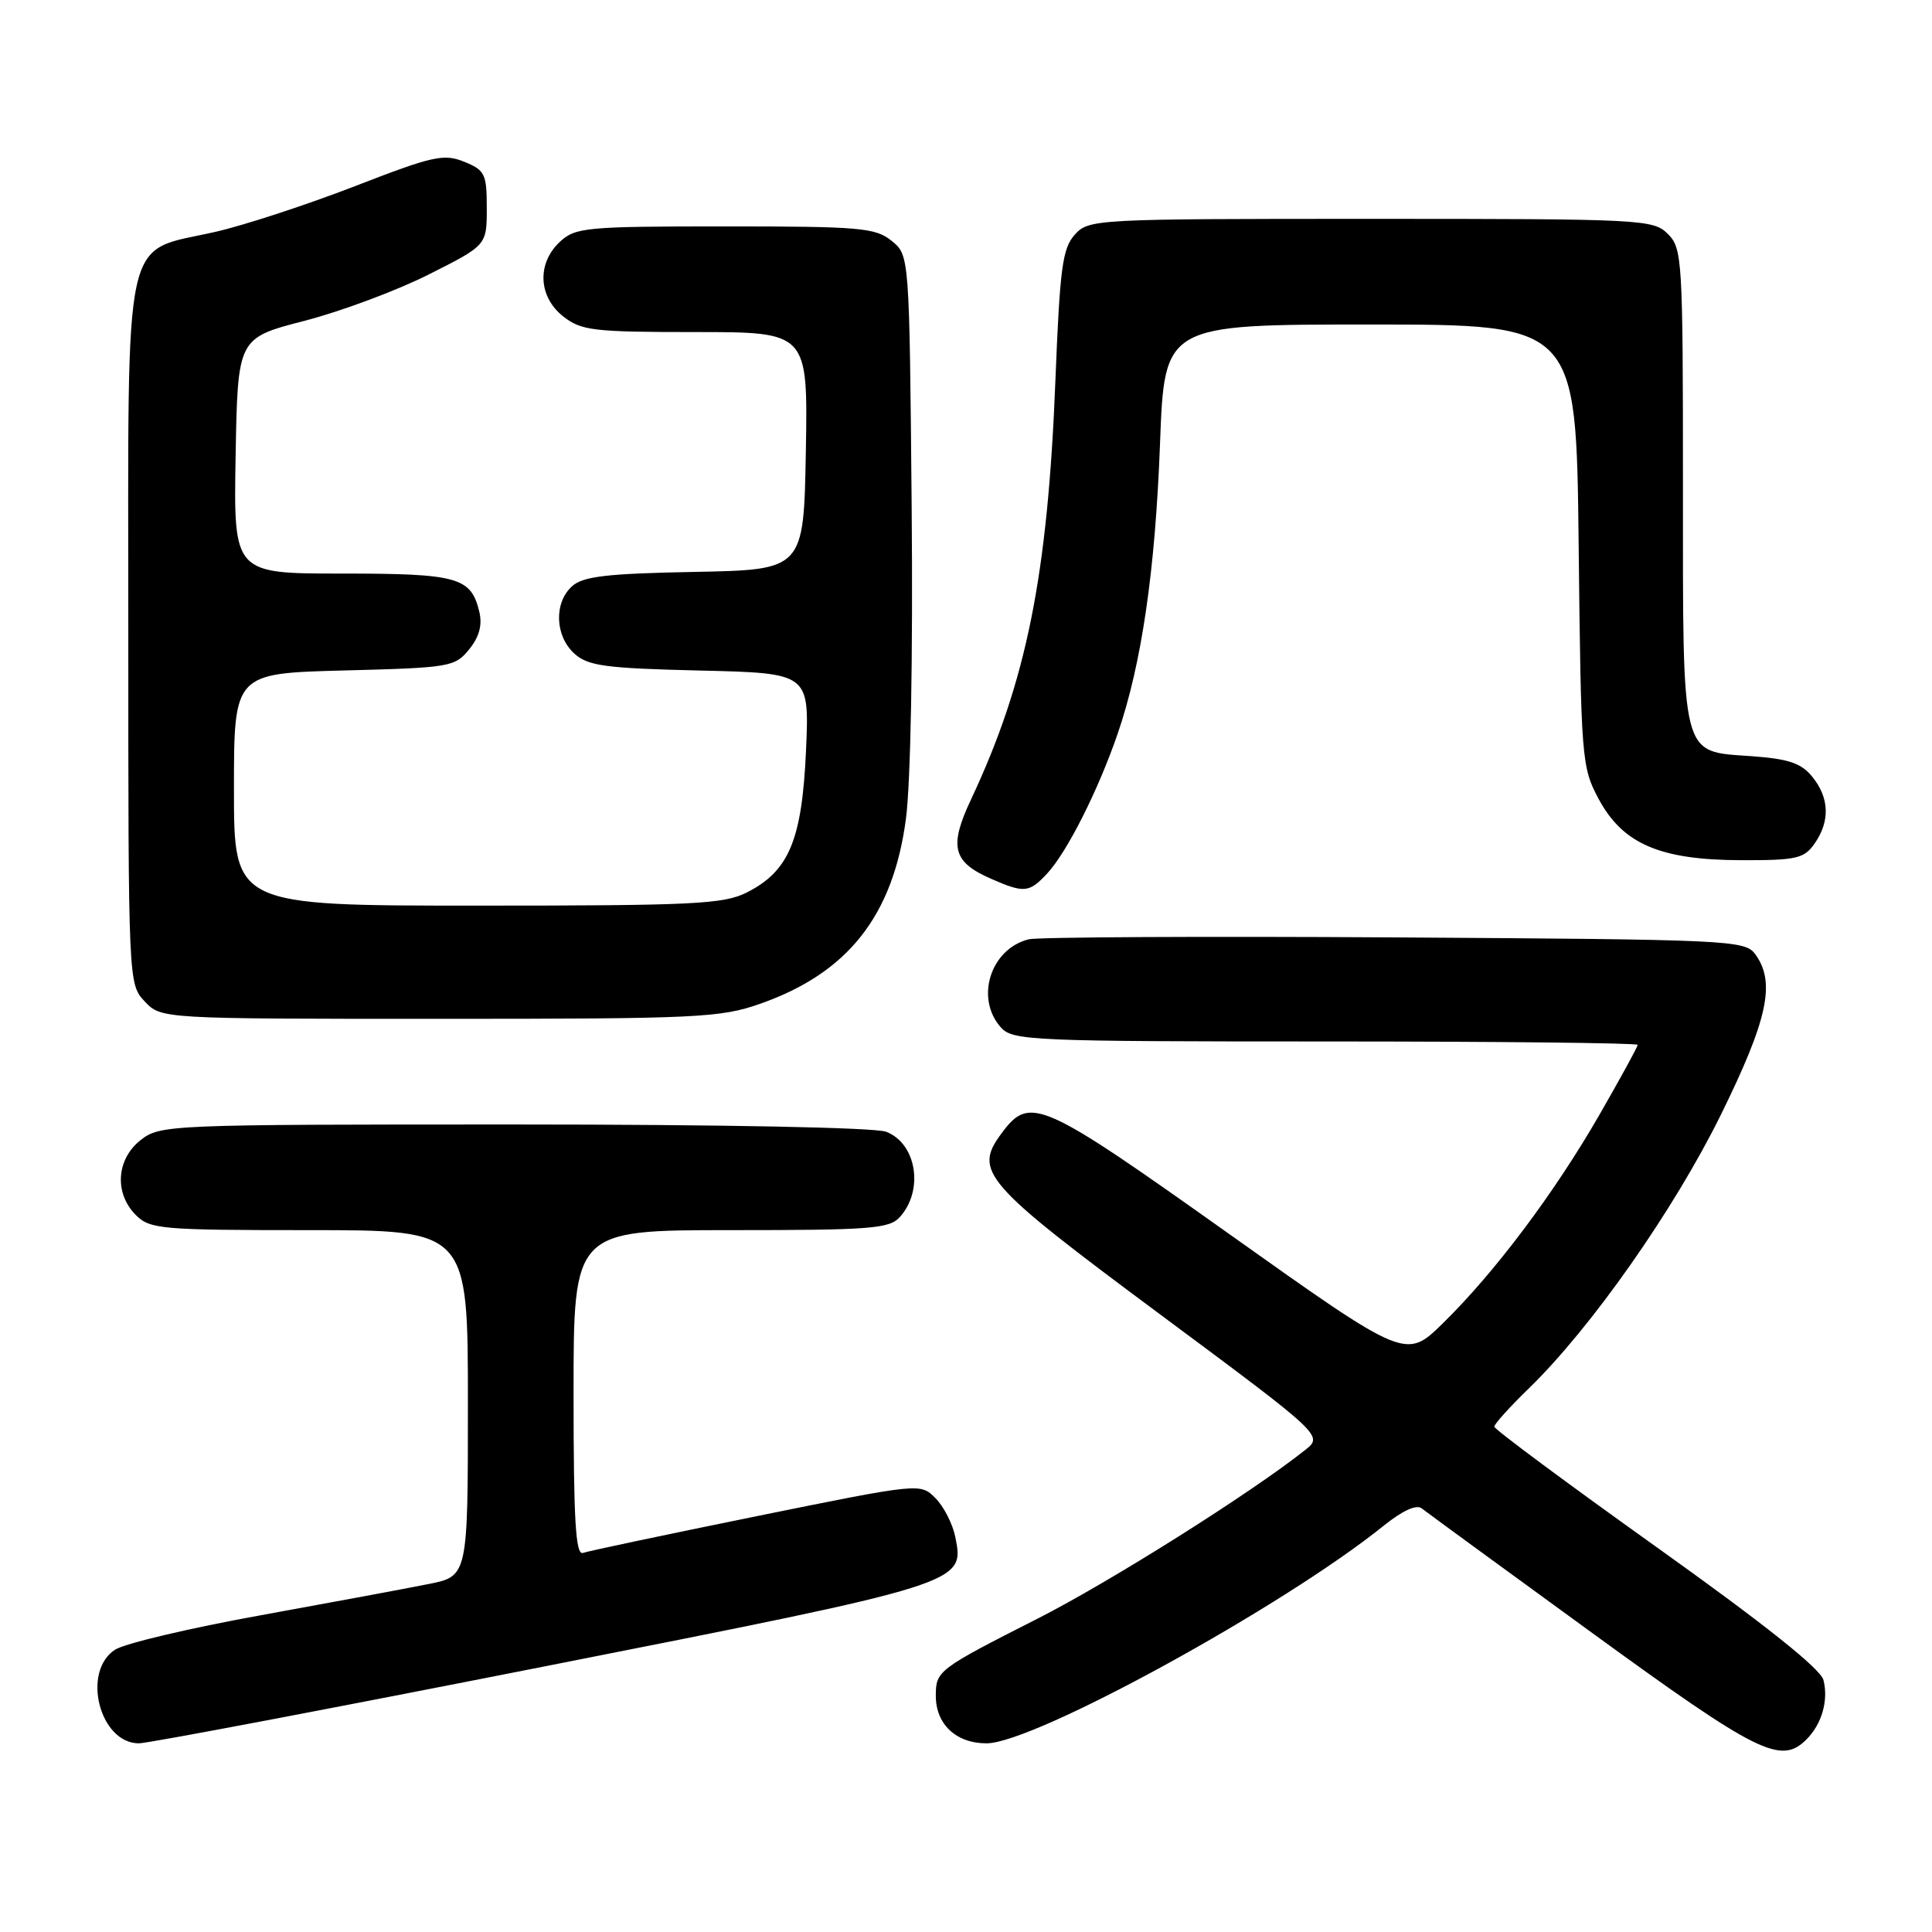 <?xml version="1.0" encoding="UTF-8" standalone="no"?>
<!DOCTYPE svg PUBLIC "-//W3C//DTD SVG 1.1//EN" "http://www.w3.org/Graphics/SVG/1.1/DTD/svg11.dtd" >
<svg xmlns="http://www.w3.org/2000/svg" xmlns:xlink="http://www.w3.org/1999/xlink" version="1.1" viewBox="0 0 256 256">
 <g >
 <path fill="currentColor"
d=" M 239.36 230.49 C 241.40 228.46 242.30 225.32 241.62 222.62 C 241.25 221.13 233.82 215.22 219.53 205.02 C 207.69 196.57 198.00 189.38 198.00 189.04 C 198.00 188.70 200.06 186.41 202.59 183.96 C 210.85 175.93 221.80 160.33 228.01 147.74 C 234.25 135.07 235.31 130.17 232.58 126.44 C 231.22 124.58 229.36 124.49 184.83 124.21 C 159.35 124.05 137.52 124.17 136.32 124.46 C 131.23 125.72 129.16 132.31 132.65 136.17 C 134.21 137.89 136.87 138.00 175.65 138.00 C 198.39 138.00 217.00 138.20 217.00 138.45 C 217.00 138.70 214.72 142.87 211.94 147.70 C 205.99 158.05 198.08 168.59 191.20 175.33 C 186.28 180.15 186.28 180.15 162.90 163.53 C 137.85 145.73 136.47 145.12 132.72 150.16 C 128.95 155.23 130.27 156.74 153.70 174.15 C 175.35 190.23 175.35 190.23 172.92 192.15 C 165.68 197.89 147.10 209.59 137.50 214.47 C 124.26 221.19 124.00 221.39 124.00 224.71 C 124.00 228.48 126.69 231.00 130.72 231.00 C 137.02 231.00 170.09 212.87 183.39 202.13 C 185.86 200.15 187.69 199.32 188.39 199.87 C 189.00 200.36 199.16 207.78 210.98 216.38 C 232.97 232.38 235.98 233.87 239.36 230.49 Z  M 71.89 220.86 C 127.95 209.79 127.82 209.83 126.58 203.65 C 126.23 201.92 125.05 199.61 123.95 198.51 C 121.95 196.50 121.95 196.50 100.22 200.91 C 88.28 203.34 77.94 205.52 77.25 205.77 C 76.27 206.12 76.00 201.46 76.00 184.61 C 76.00 163.00 76.00 163.00 96.85 163.00 C 115.43 163.00 117.86 162.81 119.25 161.25 C 122.45 157.68 121.44 151.50 117.41 149.96 C 115.91 149.40 95.71 149.00 68.07 149.00 C 22.24 149.00 21.22 149.04 18.63 151.07 C 15.41 153.61 15.12 158.12 18.00 161.00 C 19.87 162.87 21.33 163.00 41.00 163.00 C 62.00 163.00 62.00 163.00 62.00 185.93 C 62.00 208.86 62.00 208.86 56.75 209.90 C 53.86 210.48 43.85 212.34 34.50 214.04 C 25.15 215.73 16.49 217.78 15.25 218.59 C 10.78 221.49 13.19 230.99 18.40 231.00 C 19.56 231.01 43.63 226.44 71.89 220.86 Z  M 100.74 133.00 C 112.36 128.92 118.34 121.33 120.04 108.50 C 120.67 103.76 120.98 86.91 120.80 67.16 C 120.50 33.82 120.50 33.82 118.14 31.91 C 115.99 30.17 113.98 30.00 96.08 30.00 C 77.63 30.00 76.24 30.13 74.19 32.04 C 71.12 34.90 71.32 39.32 74.63 41.93 C 77.03 43.81 78.61 44.00 92.16 44.00 C 107.05 44.00 107.05 44.00 106.78 59.75 C 106.50 75.50 106.50 75.50 92.05 75.78 C 80.38 76.00 77.25 76.37 75.80 77.68 C 73.38 79.87 73.53 84.26 76.10 86.60 C 77.92 88.24 80.15 88.55 92.73 88.85 C 107.25 89.19 107.25 89.19 106.80 99.46 C 106.27 111.30 104.55 115.43 98.97 118.25 C 95.88 119.81 91.96 120.00 63.25 120.00 C 31.00 120.00 31.00 120.00 31.00 104.61 C 31.00 89.22 31.00 89.22 45.60 88.84 C 59.62 88.48 60.28 88.37 62.16 86.05 C 63.51 84.39 63.93 82.82 63.51 81.06 C 62.41 76.48 60.67 76.00 45.28 76.00 C 30.95 76.00 30.95 76.00 31.22 60.40 C 31.50 44.80 31.50 44.80 40.31 42.52 C 45.16 41.27 52.59 38.50 56.81 36.37 C 64.50 32.50 64.50 32.50 64.50 27.57 C 64.50 23.04 64.26 22.55 61.50 21.43 C 58.80 20.34 57.36 20.66 47.00 24.68 C 40.67 27.13 32.37 29.85 28.55 30.72 C 16.09 33.56 17.00 29.38 17.00 83.64 C 17.00 130.24 17.01 130.38 19.17 132.69 C 21.35 135.00 21.35 135.00 58.20 135.00 C 92.49 135.00 95.45 134.86 100.74 133.00 Z  M 138.75 115.75 C 141.37 112.94 145.50 104.77 148.09 97.24 C 151.27 88.01 153.08 75.61 153.71 58.75 C 154.30 43.00 154.30 43.00 181.58 43.00 C 208.86 43.00 208.86 43.00 209.18 72.25 C 209.49 100.58 209.57 101.64 211.81 105.83 C 215.01 111.82 219.94 113.95 230.69 113.98 C 238.04 114.00 239.05 113.77 240.44 111.78 C 242.51 108.82 242.41 105.73 240.15 102.94 C 238.68 101.12 237.02 100.56 232.12 100.20 C 222.63 99.52 223.00 100.97 223.00 64.28 C 223.00 34.33 222.91 32.91 221.00 31.00 C 219.07 29.07 217.67 29.00 181.65 29.00 C 145.04 29.00 144.27 29.04 142.42 31.09 C 140.78 32.90 140.44 35.50 139.85 50.34 C 138.83 76.33 136.01 90.31 128.67 105.92 C 125.72 112.19 126.23 114.21 131.29 116.43 C 135.72 118.37 136.36 118.31 138.75 115.75 Z "/>
</g>
</svg>